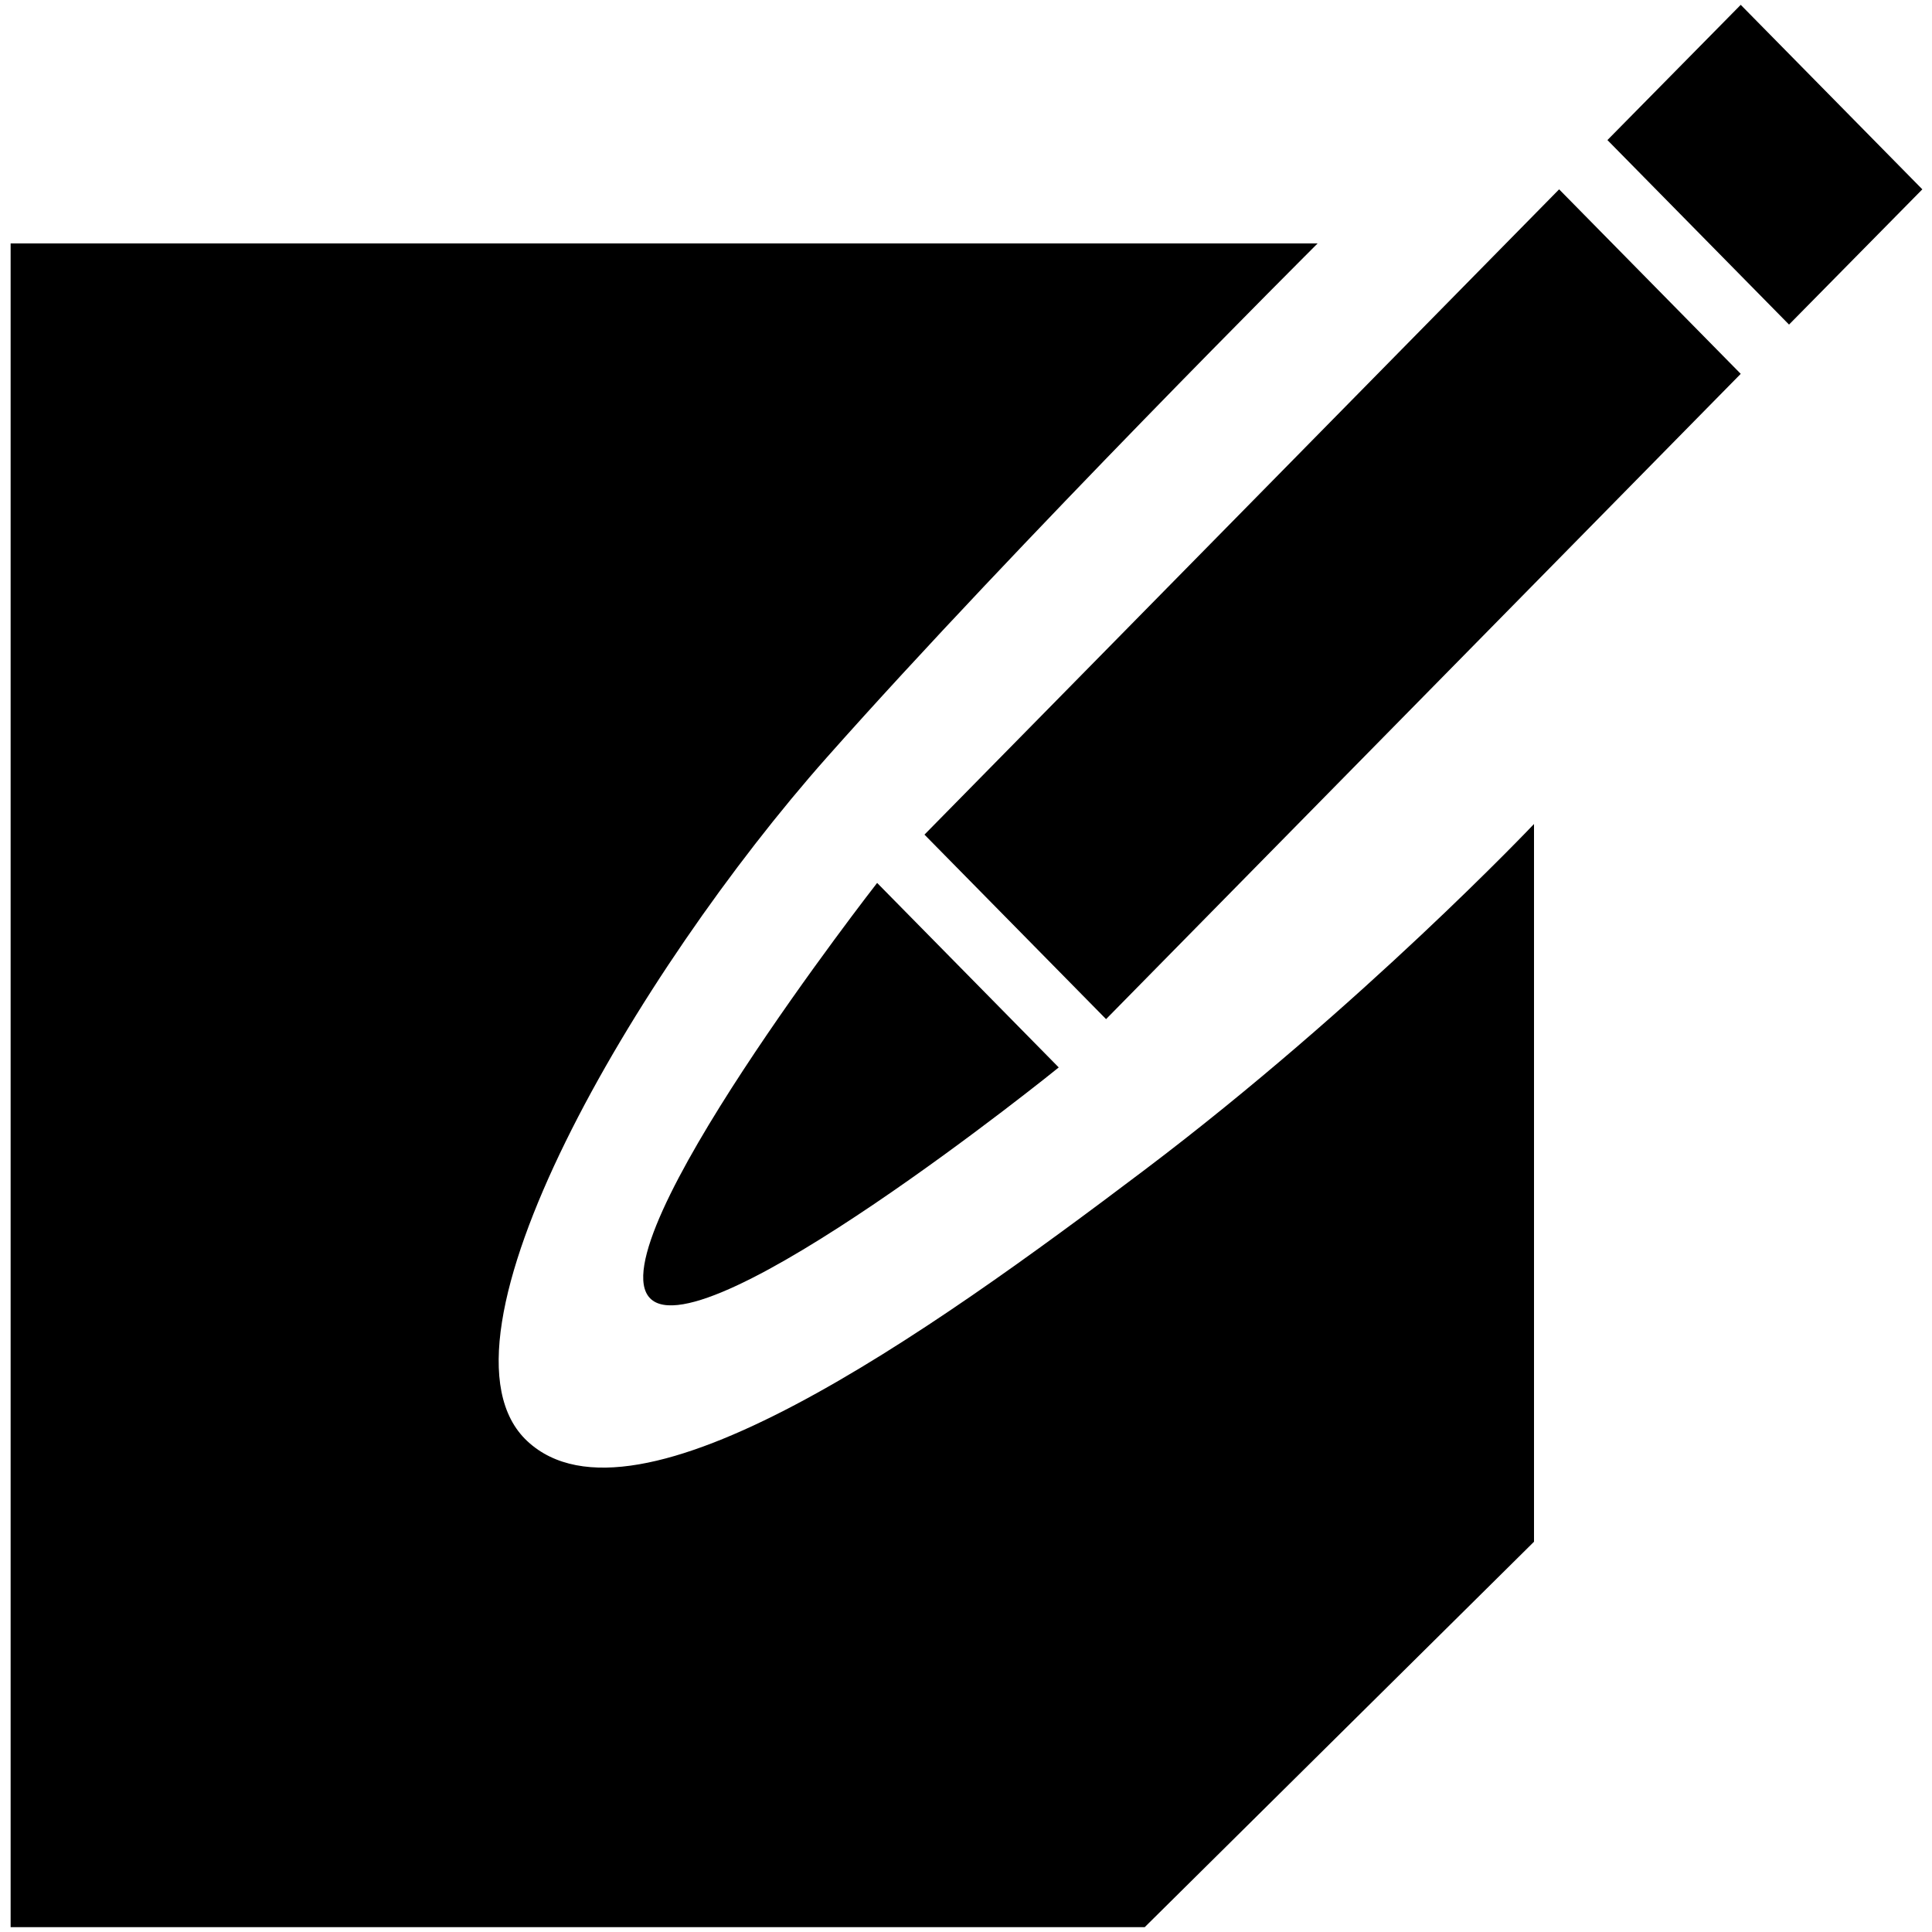 <?xml version="1.0" encoding="utf-8"?>
<!-- Generator: Adobe Illustrator 28.0.0, SVG Export Plug-In . SVG Version: 6.00 Build 0)  -->
<svg version="1.1" id="图层_1" xmlns="http://www.w3.org/2000/svg" xmlns:xlink="http://www.w3.org/1999/xlink" x="0px" y="0px"
	 viewBox="0 0 200 200" style="enable-background:new 0 0 200 200;" xml:space="preserve">
<path d="M54.6,149.2c11.2,10.4,41.4-11.1,63.9-28.1c22.5-17,40.3-35.8,40.3-35.8v74.3l-40.3,39.9H1.1V25.2h135.3
	c0,0-31.2,31.1-50.8,53.2S43.4,138.8,54.6,149.2z M67.3,134.4c-5.6-5.7,23.5-43,23.5-43l18.8,19.1
	C109.5,110.6,72.9,140.1,67.3,134.4z M95.7,86.4l65.7-66.8l18.8,19.1l-65.7,66.8L95.7,86.4L95.7,86.4z M180.2,0.5l18.8,19.1
	l-13.8,14l-18.8-19.1L180.2,0.5L180.2,0.5z"/>
</svg>
